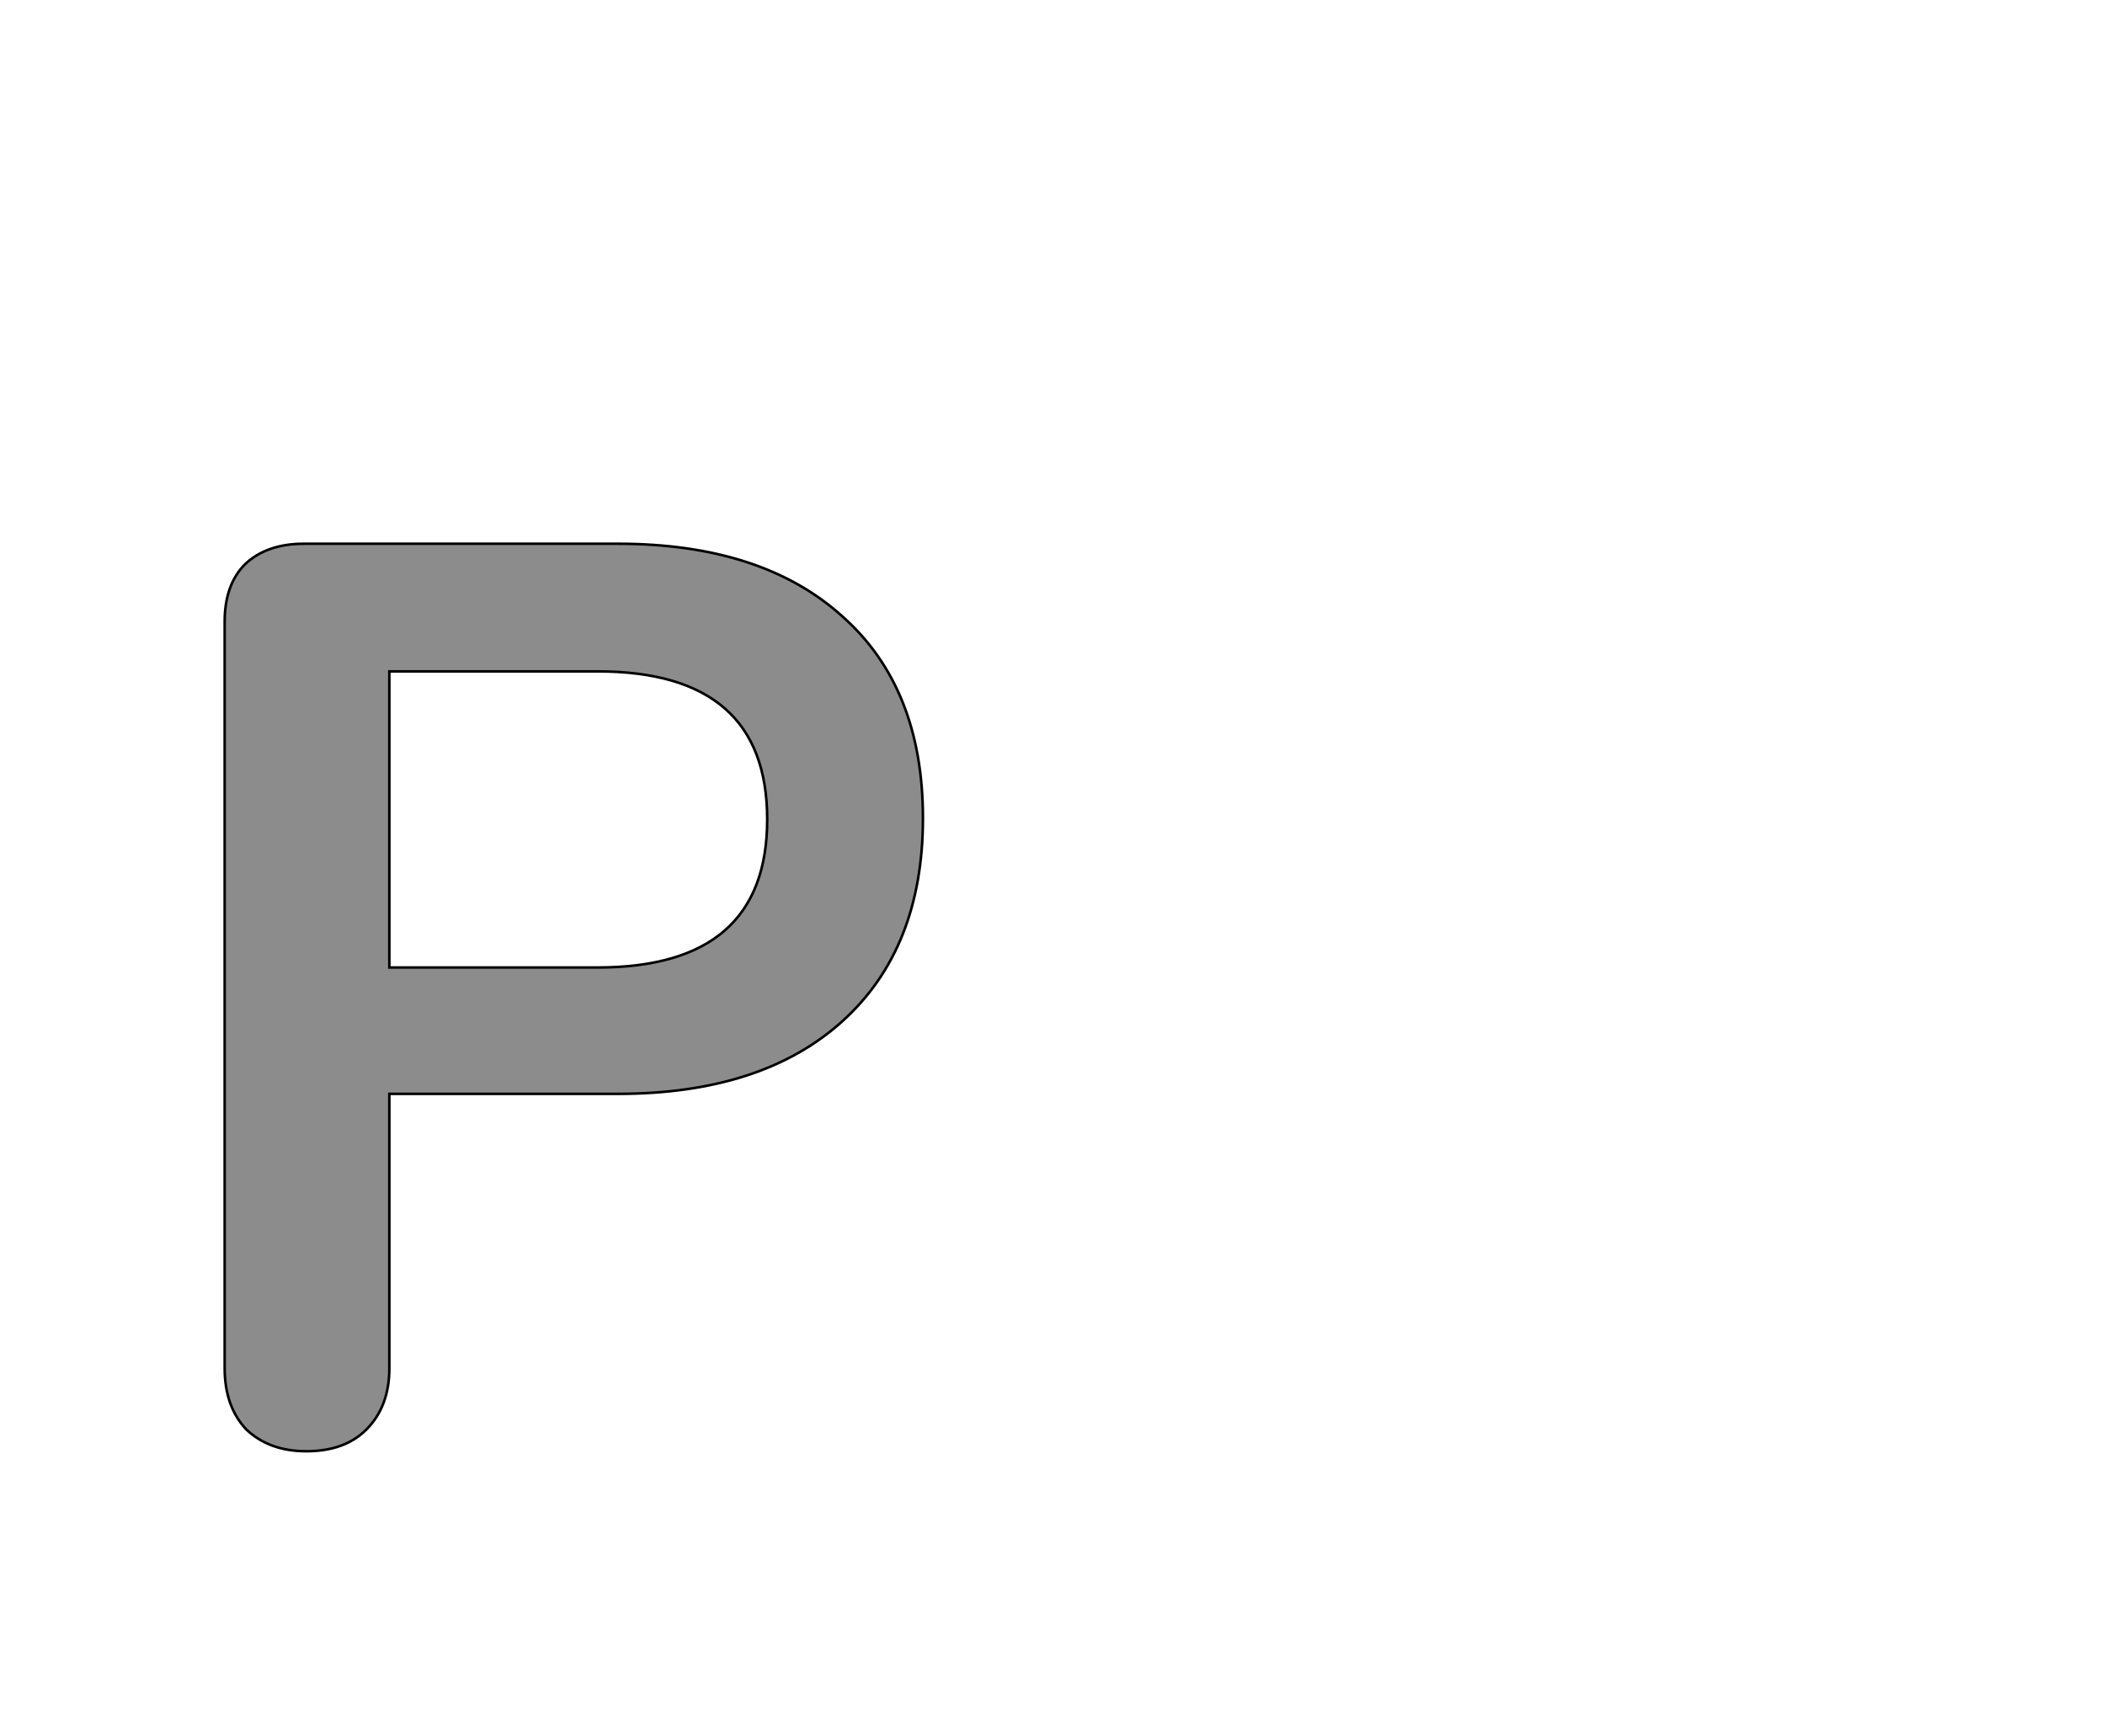 <!--
BEGIN METADATA

BBOX_X_MIN 76
BBOX_Y_MIN -6
BBOX_X_MAX 623
BBOX_Y_MAX 705
WIDTH 547
HEIGHT 711
H_BEARING_X 76
H_BEARING_Y 705
H_ADVANCE 660
V_BEARING_X -254
V_BEARING_Y 326
V_ADVANCE 1364
ORIGIN_X 0
ORIGIN_Y 0

END METADATA
-->

<svg width='1649px' height='1360px' xmlns='http://www.w3.org/2000/svg' version='1.1'>

 <!-- make sure glyph is visible within svg window -->
 <g fill-rule='nonzero'  transform='translate(100 1131)'>

  <!-- draw actual outline using lines and Bezier curves-->
  <path fill='black' stroke='black' fill-opacity='0.45'  stroke-width='2'  d='
 M 111,6
 M 93,-11
 Q 76,-29 76,-59
 L 76,-644
 Q 76,-673 92,-689
 Q 109,-705 138,-705
 L 384,-705
 Q 497,-705 560,-648
 Q 623,-592 623,-490
 Q 623,-388 560,-331
 Q 497,-274 384,-274
 L 205,-274
 L 205,-59
 Q 205,-29 187,-11
 Q 170,6 140,6
 Q 111,6 93,-11
 Z

 M 368,-373
 Q 501,-373 501,-489
 Q 501,-605 368,-605
 L 205,-605
 L 205,-373
 L 368,-373
 Z

  '/>
 </g>
</svg>
